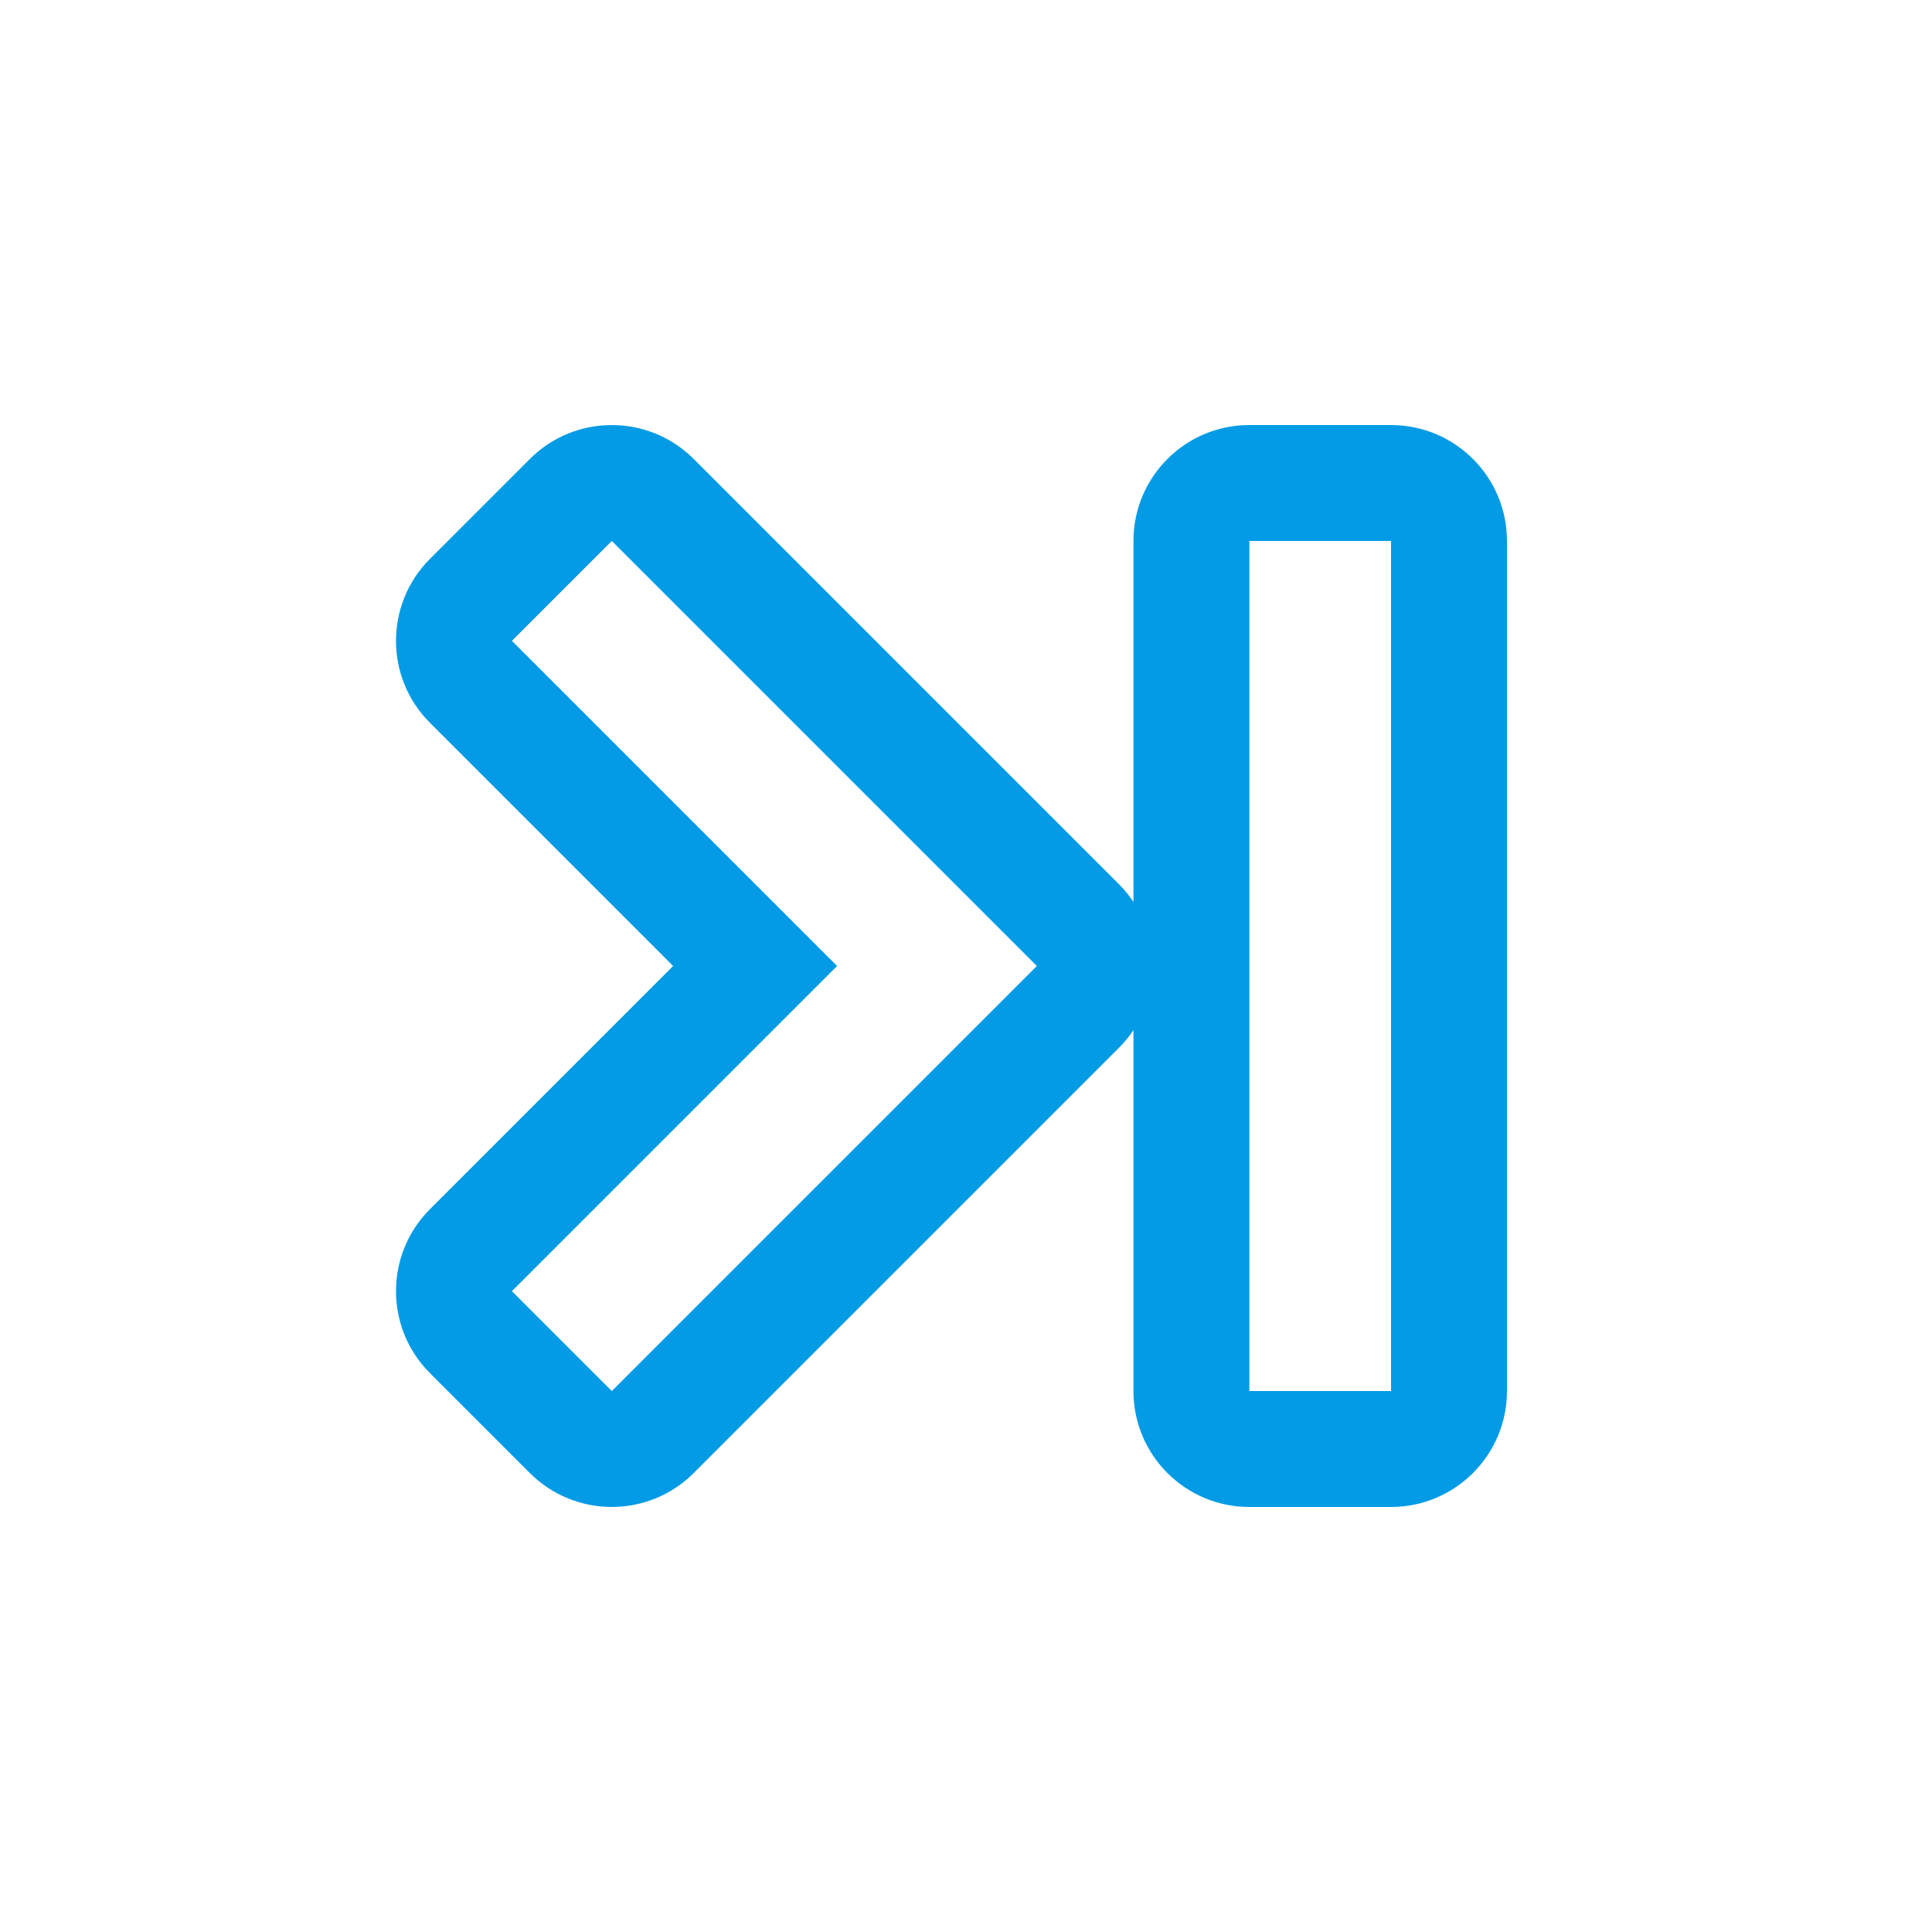 <svg version="1.1" xmlns="http://www.w3.org/2000/svg" xmlns:xlink="http://www.w3.org/1999/xlink" viewBox="0,0,1024,1024">
	<!-- Color names: teamapps-color-1 -->
	<desc>last_page icon - Licensed under Apache License v2.0 (http://www.apache.org/licenses/LICENSE-2.0) - Created with Iconfu.com - Derivative work of Material icons (Copyright Google Inc.)</desc>
	<g fill="none" fill-rule="nonzero" style="mix-blend-mode: normal">
		<g color="#039be5" class="teamapps-color-1">
			<path d="M367.71,243.28l225.28,225.28c2.95,2.95 5.53,6.12 7.76,9.46v-191.3c0,-33.93 27.51,-61.44 61.44,-61.44h75.09c33.93,0 61.44,27.51 61.44,61.44v450.56c0,33.93 -27.51,61.44 -61.44,61.44h-75.09c-33.93,0 -61.44,-27.51 -61.44,-61.44v-191.3c-2.22,3.34 -4.81,6.51 -7.76,9.46l-225.28,225.28c-23.99,23.99 -62.9,23.99 -86.89,0l-52.94,-52.94c-23.99,-23.99 -23.99,-62.9 0,-86.89l128.89,-128.89l-128.89,-128.89c-23.99,-23.99 -23.99,-62.9 0,-86.89l52.94,-52.94c23.99,-23.99 62.9,-23.99 86.89,0zM271.33,339.66l172.34,172.34l-172.34,172.34l52.94,52.94l225.28,-225.28l-225.28,-225.28zM662.19,737.28h75.09v-450.56h-75.09z" fill="currentColor"/>
		</g>
	</g>
</svg>